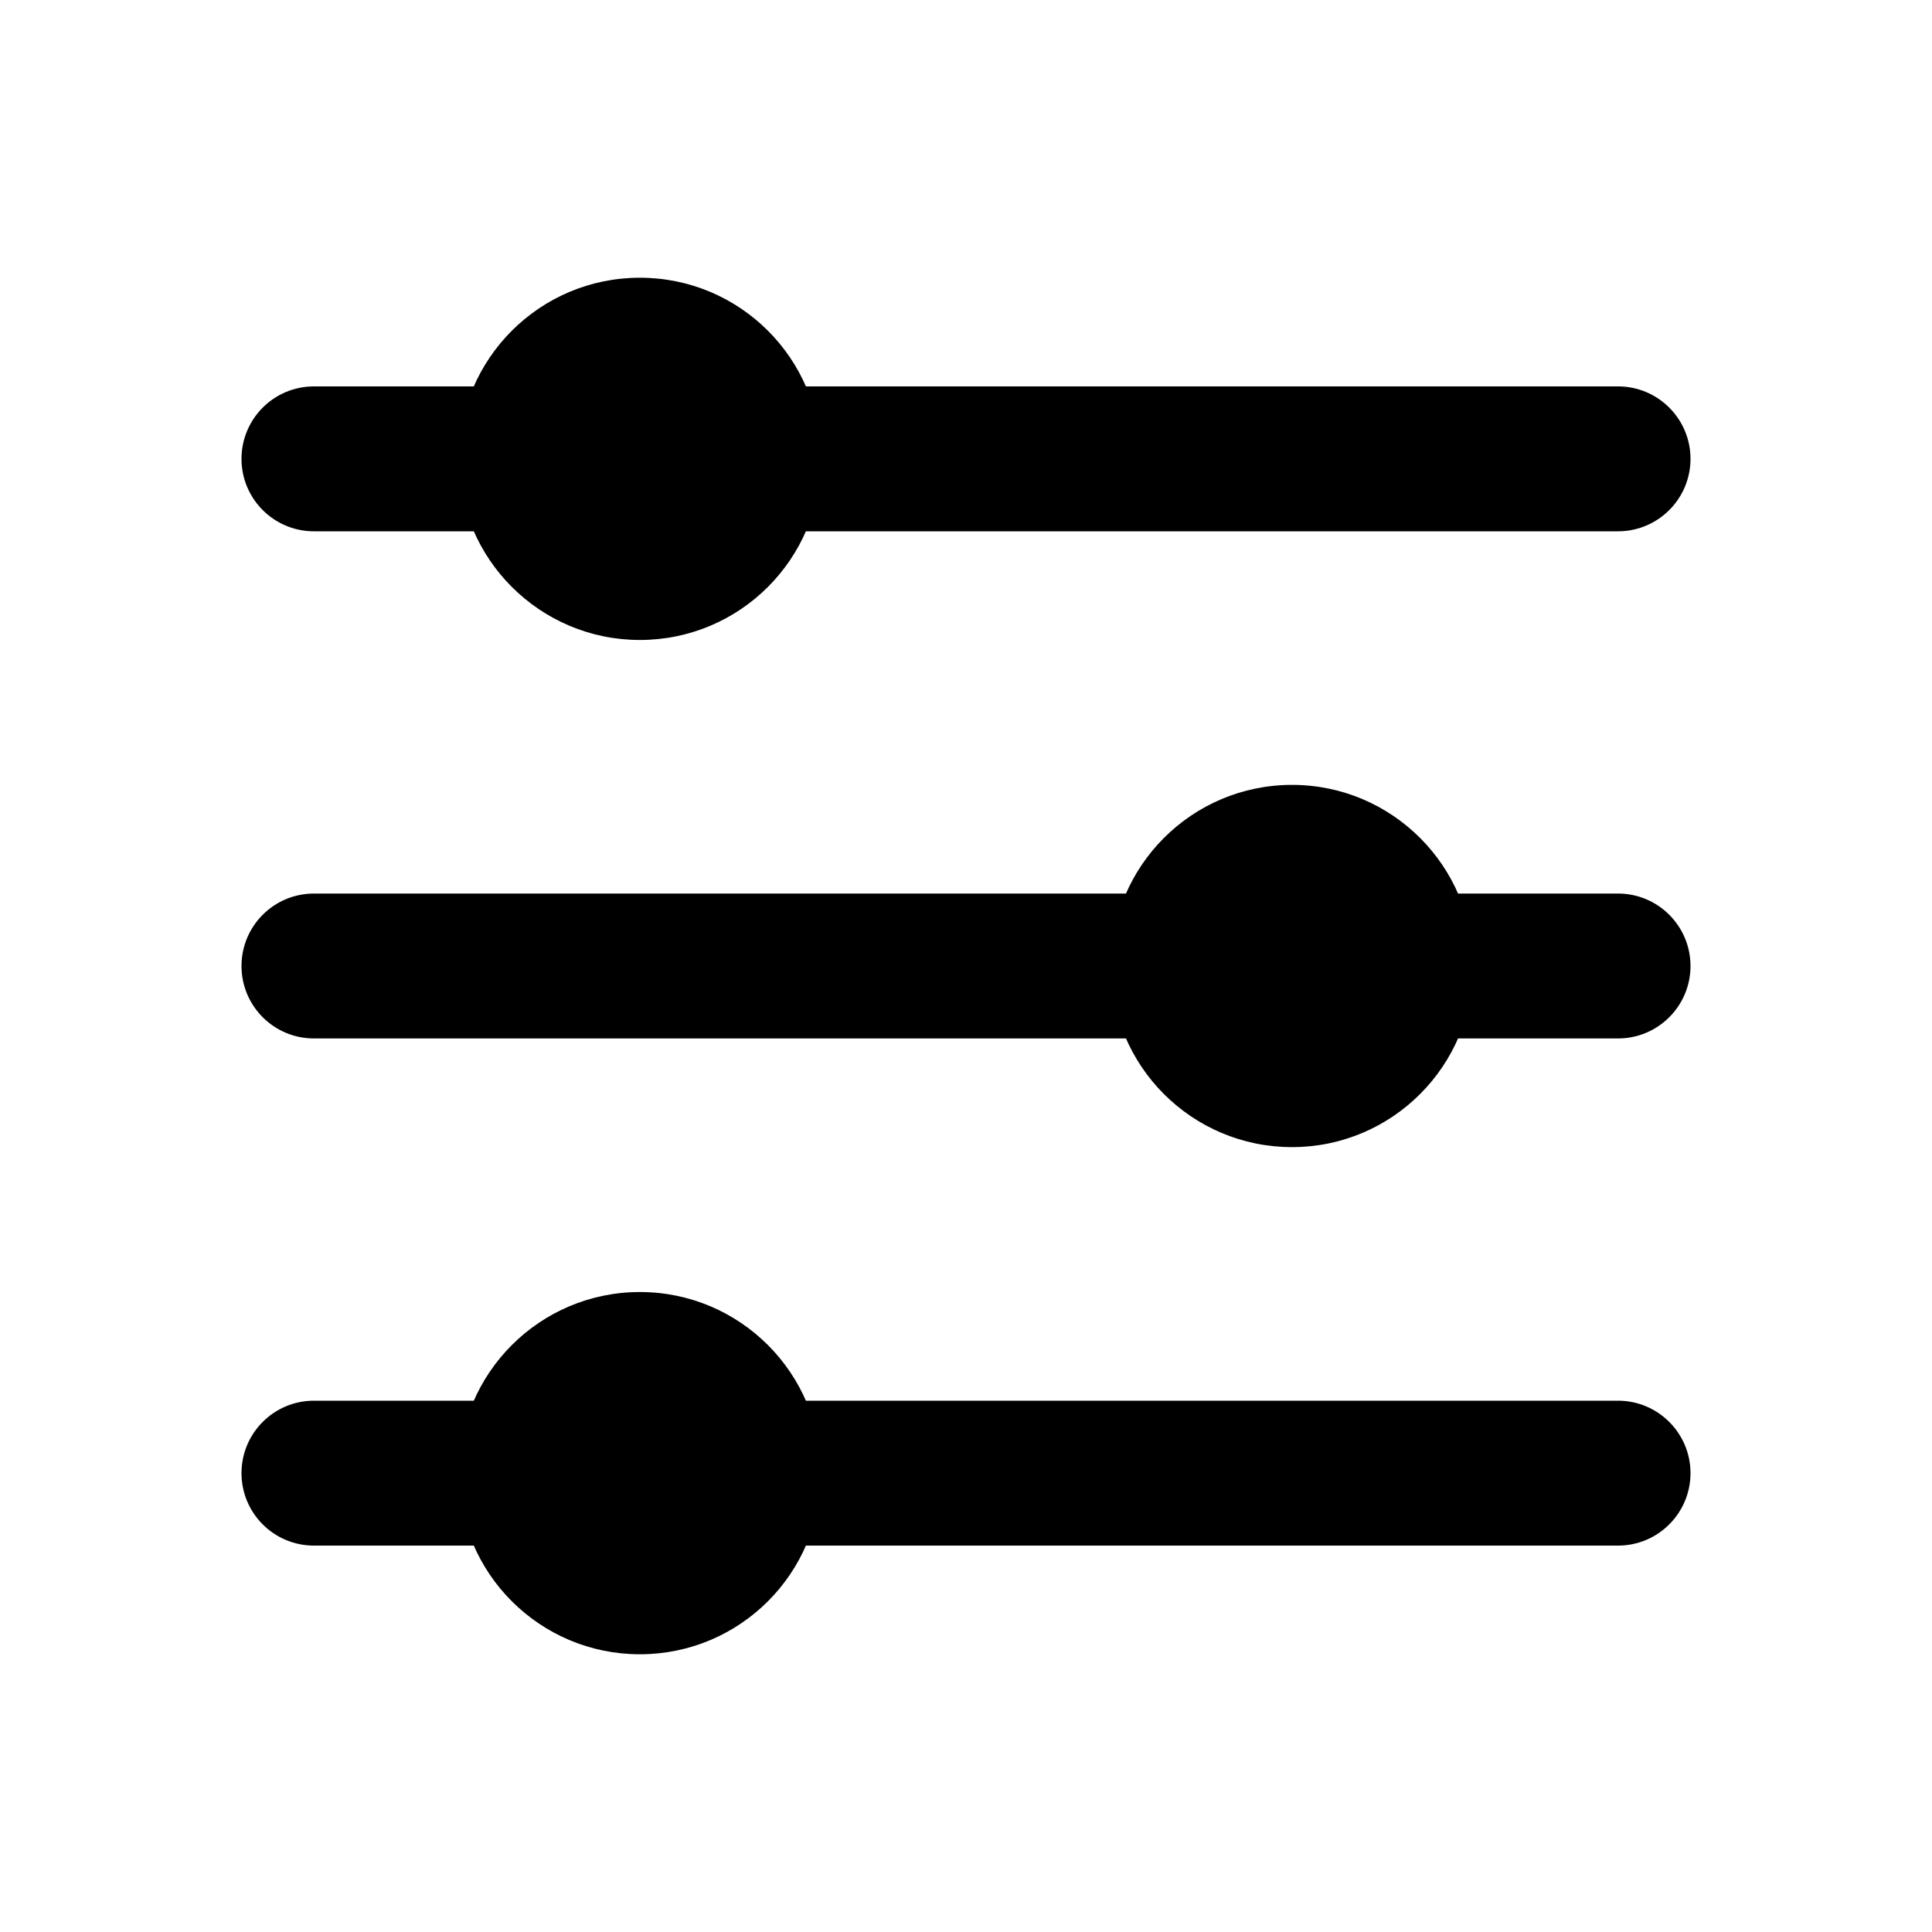 <svg width="16" height="16" viewBox="0 0 16 16" fill="none" xmlns="http://www.w3.org/2000/svg">
<path fill-rule="evenodd" clip-rule="evenodd" d="M2 3.8C2 3.469 2.268 3.2 2.6 3.2L13.4 3.2C13.731 3.2 14 3.469 14 3.8C14 4.131 13.731 4.4 13.4 4.4L2.6 4.4C2.268 4.4 2 4.131 2 3.8Z" fill="black"/>
<path fill-rule="evenodd" clip-rule="evenodd" d="M2 12.2C2 11.869 2.268 11.6 2.6 11.6L13.4 11.6C13.731 11.6 14 11.869 14 12.2C14 12.531 13.731 12.8 13.4 12.8L2.6 12.8C2.268 12.8 2 12.531 2 12.2Z" fill="black"/>
<path fill-rule="evenodd" clip-rule="evenodd" d="M2 8C2 7.669 2.268 7.4 2.6 7.4L13.4 7.4C13.731 7.4 14 7.669 14 8C14 8.331 13.731 8.6 13.4 8.6L2.6 8.6C2.268 8.6 2 8.331 2 8Z" fill="black"/>
<path d="M6.799 3.8C6.799 4.628 6.128 5.3 5.299 5.3C4.471 5.3 3.799 4.628 3.799 3.8C3.799 2.971 4.471 2.3 5.299 2.3C6.128 2.3 6.799 2.971 6.799 3.8Z" fill="black"/>
<path d="M6.799 12.2C6.799 13.029 6.128 13.7 5.299 13.7C4.471 13.7 3.799 13.029 3.799 12.2C3.799 11.372 4.471 10.7 5.299 10.7C6.128 10.7 6.799 11.372 6.799 12.2Z" fill="black"/>
<path d="M12.2 8C12.2 8.828 11.528 9.5 10.7 9.5C9.871 9.5 9.2 8.828 9.2 8C9.2 7.172 9.871 6.5 10.7 6.5C11.528 6.5 12.2 7.172 12.2 8Z" fill="black"/>
</svg>
